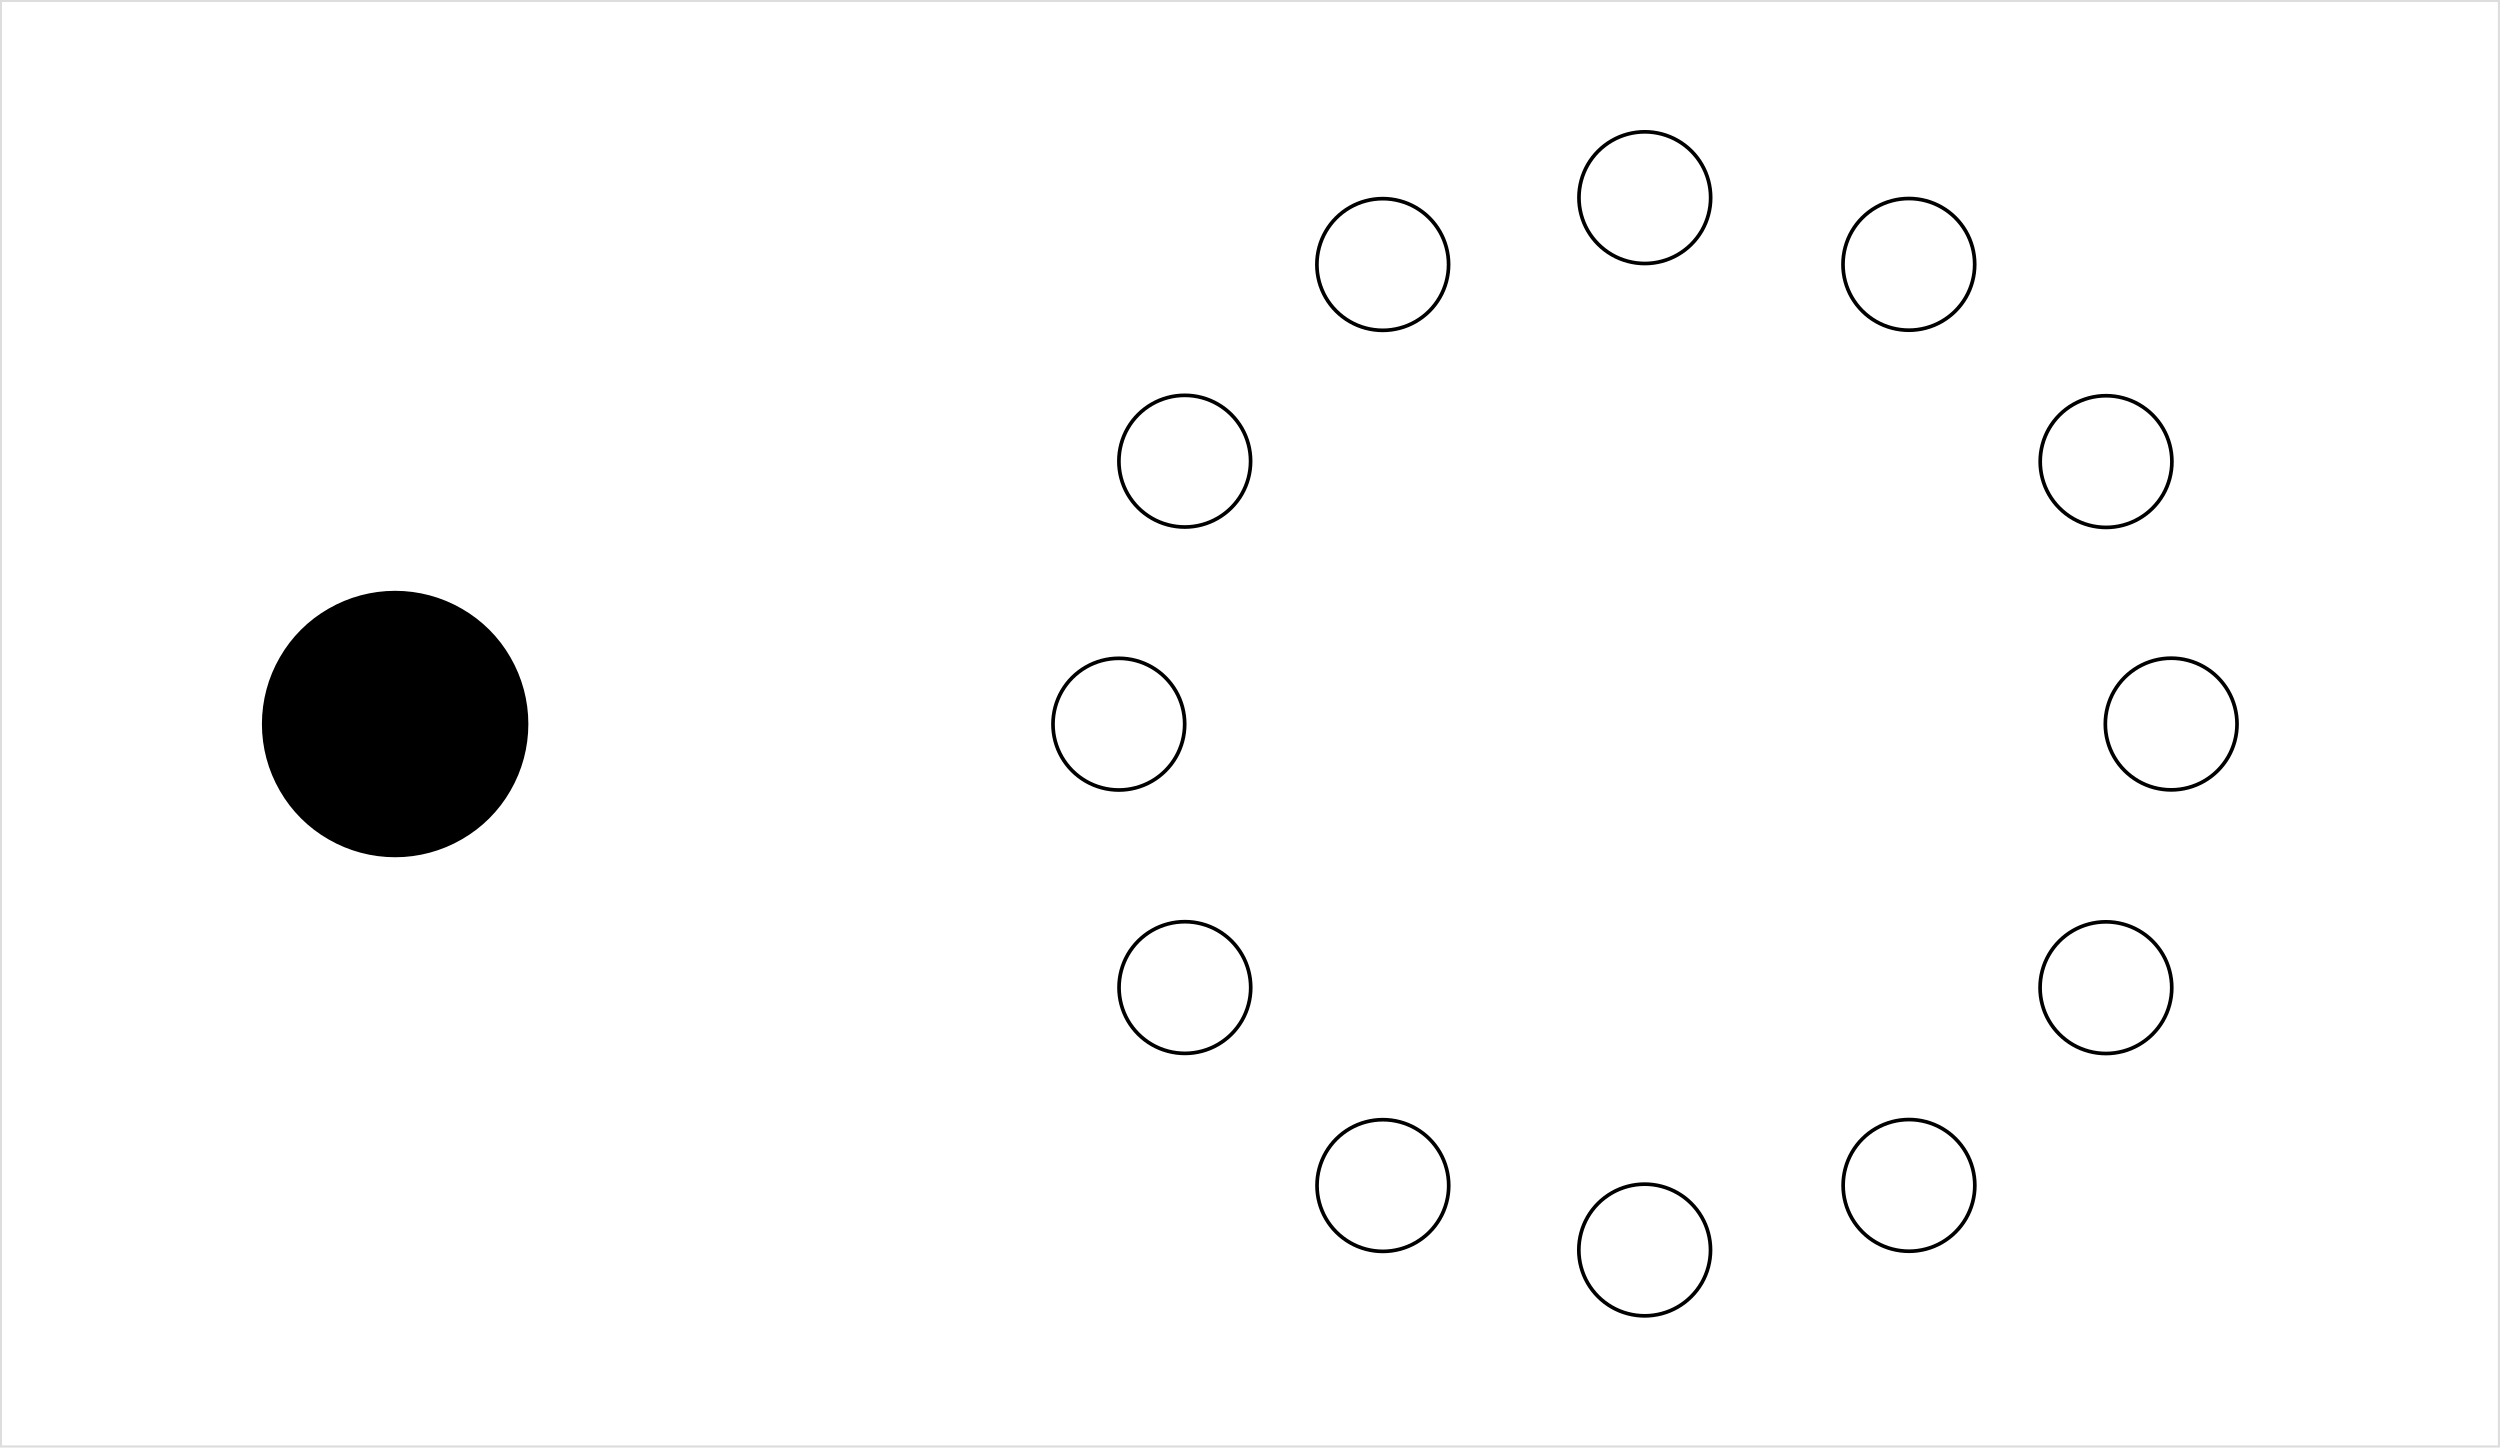 <?xml version="1.0" encoding="UTF-8"?>
<!DOCTYPE svg PUBLIC "-//W3C//DTD SVG 1.1//EN" "http://www.w3.org/Graphics/SVG/1.1/DTD/svg11.dtd">
<svg version="1.2" width="190.03mm" height="110.03mm" viewBox="999 999 19003 11003" preserveAspectRatio="xMidYMid" fill-rule="evenodd" stroke-width="28.222" stroke-linejoin="round" xmlns="http://www.w3.org/2000/svg" xmlns:ooo="http://xml.openoffice.org/svg/export" xmlns:xlink="http://www.w3.org/1999/xlink" xmlns:presentation="http://sun.com/xmlns/staroffice/presentation" xmlns:smil="http://www.w3.org/2001/SMIL20/" xmlns:anim="urn:oasis:names:tc:opendocument:xmlns:animation:1.0" xml:space="preserve">
 <defs class="EmbeddedBulletChars">
  <g id="bullet-char-template-57356" transform="scale(0,-0)">
   <path d="M 580,1141 L 1163,571 580,0 -4,571 580,1141 Z"/>
  </g>
  <g id="bullet-char-template-57354" transform="scale(0,-0)">
   <path d="M 8,1128 L 1137,1128 1137,0 8,0 8,1128 Z"/>
  </g>
  <g id="bullet-char-template-10146" transform="scale(0,-0)">
   <path d="M 174,0 L 602,739 174,1481 1456,739 174,0 Z M 1358,739 L 309,1346 659,739 1358,739 Z"/>
  </g>
  <g id="bullet-char-template-10132" transform="scale(0,-0)">
   <path d="M 2015,739 L 1276,0 717,0 1260,543 174,543 174,936 1260,936 717,1481 1274,1481 2015,739 Z"/>
  </g>
  <g id="bullet-char-template-10007" transform="scale(0,-0)">
   <path d="M 0,-2 C -7,14 -16,27 -25,37 L 356,567 C 262,823 215,952 215,954 215,979 228,992 255,992 264,992 276,990 289,987 310,991 331,999 354,1012 L 381,999 492,748 772,1049 836,1024 860,1049 C 881,1039 901,1025 922,1006 886,937 835,863 770,784 769,783 710,716 594,584 L 774,223 C 774,196 753,168 711,139 L 727,119 C 717,90 699,76 672,76 641,76 570,178 457,381 L 164,-76 C 142,-110 111,-127 72,-127 30,-127 9,-110 8,-76 1,-67 -2,-52 -2,-32 -2,-23 -1,-13 0,-2 Z"/>
  </g>
  <g id="bullet-char-template-10004" transform="scale(0,-0)">
   <path d="M 285,-33 C 182,-33 111,30 74,156 52,228 41,333 41,471 41,549 55,616 82,672 116,743 169,778 240,778 293,778 328,747 346,684 L 369,508 C 377,444 397,411 428,410 L 1163,1116 C 1174,1127 1196,1133 1229,1133 1271,1133 1292,1118 1292,1087 L 1292,965 C 1292,929 1282,901 1262,881 L 442,47 C 390,-6 338,-33 285,-33 Z"/>
  </g>
  <g id="bullet-char-template-9679" transform="scale(0,-0)">
   <path d="M 813,0 C 632,0 489,54 383,161 276,268 223,411 223,592 223,773 276,916 383,1023 489,1130 632,1184 813,1184 992,1184 1136,1130 1245,1023 1353,916 1407,772 1407,592 1407,412 1353,268 1245,161 1136,54 992,0 813,0 Z"/>
  </g>
  <g id="bullet-char-template-8226" transform="scale(0,-0)">
   <path d="M 346,457 C 273,457 209,483 155,535 101,586 74,649 74,723 74,796 101,859 155,911 209,963 273,989 346,989 419,989 480,963 531,910 582,859 608,796 608,723 608,648 583,586 532,535 482,483 420,457 346,457 Z"/>
  </g>
  <g id="bullet-char-template-8211" transform="scale(0,-0)">
   <path d="M -4,459 L 1135,459 1135,606 -4,606 -4,459 Z"/>
  </g>
  <g id="bullet-char-template-61548" transform="scale(0,-0)">
   <path d="M 173,740 C 173,903 231,1043 346,1159 462,1274 601,1332 765,1332 928,1332 1067,1274 1183,1159 1299,1043 1357,903 1357,740 1357,577 1299,437 1183,322 1067,206 928,148 765,148 601,148 462,206 346,322 231,437 173,577 173,740 Z"/>
  </g>
 </defs>
 <g class="Page">
  <g class="com.sun.star.drawing.CustomShape">
   <g id="id3">
    <rect class="BoundingBox" stroke="none" fill="none" x="12986" y="9986" width="1030" height="1030"/>
    <path fill="none" stroke="rgb(0,0,0)" stroke-width="28" stroke-linejoin="round" d="M 14001,10501 C 14001,10588 13978,10675 13934,10751 13890,10827 13827,10890 13751,10934 13675,10978 13588,11001 13501,11001 13413,11001 13326,10978 13250,10934 13174,10890 13111,10827 13067,10751 13023,10675 13000,10588 13000,10501 13000,10413 13023,10326 13067,10250 13111,10174 13174,10111 13250,10067 13326,10023 13413,10000 13501,10000 13588,10000 13675,10023 13751,10067 13827,10111 13890,10174 13934,10250 13978,10326 14001,10413 14001,10501 Z"/>
   </g>
  </g>
  <g class="com.sun.star.drawing.CustomShape">
   <g id="id4">
    <rect class="BoundingBox" stroke="none" fill="none" x="12987" y="1987" width="1030" height="1030"/>
    <path fill="none" stroke="rgb(0,0,0)" stroke-width="28" stroke-linejoin="round" d="M 14002,2502 C 14002,2589 13979,2676 13935,2752 13891,2828 13828,2891 13752,2935 13676,2979 13589,3002 13502,3002 13414,3002 13327,2979 13251,2935 13175,2891 13112,2828 13068,2752 13024,2676 13001,2589 13001,2502 13001,2414 13024,2327 13068,2251 13112,2175 13175,2112 13251,2068 13327,2024 13414,2001 13502,2001 13589,2001 13676,2024 13752,2068 13828,2112 13891,2175 13935,2251 13979,2327 14002,2414 14002,2501 L 14002,2502 Z"/>
   </g>
  </g>
  <g class="com.sun.star.drawing.CustomShape">
   <g id="id5">
    <rect class="BoundingBox" stroke="none" fill="none" x="16988" y="5988" width="1030" height="1030"/>
    <path fill="none" stroke="rgb(0,0,0)" stroke-width="28" stroke-linejoin="round" d="M 18003,6503 C 18003,6590 17980,6677 17936,6753 17892,6829 17829,6892 17753,6936 17677,6980 17590,7003 17503,7003 17415,7003 17328,6980 17252,6936 17176,6892 17113,6829 17069,6753 17025,6677 17002,6590 17002,6503 17002,6415 17025,6328 17069,6252 17113,6176 17176,6113 17252,6069 17328,6025 17415,6002 17503,6002 17590,6002 17677,6025 17753,6069 17829,6113 17892,6176 17936,6252 17980,6328 18003,6415 18003,6502 L 18003,6503 Z"/>
   </g>
  </g>
  <g class="com.sun.star.drawing.CustomShape">
   <g id="id6">
    <rect class="BoundingBox" stroke="none" fill="none" x="8989" y="5989" width="1030" height="1030"/>
    <path fill="none" stroke="rgb(0,0,0)" stroke-width="28" stroke-linejoin="round" d="M 10004,6504 C 10004,6591 9981,6678 9937,6754 9893,6830 9830,6893 9754,6937 9678,6981 9591,7004 9504,7004 9416,7004 9329,6981 9253,6937 9177,6893 9114,6830 9070,6754 9026,6678 9003,6591 9003,6504 9003,6416 9026,6329 9070,6253 9114,6177 9177,6114 9253,6070 9329,6026 9416,6003 9504,6003 9591,6003 9678,6026 9754,6070 9830,6114 9893,6177 9937,6253 9981,6329 10004,6416 10004,6503 L 10004,6504 Z"/>
   </g>
  </g>
  <g class="com.sun.star.drawing.CustomShape">
   <g id="id7">
    <rect class="BoundingBox" stroke="none" fill="none" x="9490" y="3990" width="1030" height="1030"/>
    <path fill="none" stroke="rgb(0,0,0)" stroke-width="28" stroke-linejoin="round" d="M 10505,4505 C 10505,4592 10482,4679 10438,4755 10394,4831 10331,4894 10255,4938 10179,4982 10092,5005 10005,5005 9917,5005 9830,4982 9754,4938 9678,4894 9615,4831 9571,4755 9527,4679 9504,4592 9504,4505 9504,4417 9527,4330 9571,4254 9615,4178 9678,4115 9754,4071 9830,4027 9917,4004 10005,4004 10092,4004 10179,4027 10255,4071 10331,4115 10394,4178 10438,4254 10482,4330 10505,4417 10505,4504 L 10505,4505 Z"/>
   </g>
  </g>
  <g class="com.sun.star.drawing.CustomShape">
   <g id="id8">
    <rect class="BoundingBox" stroke="none" fill="none" x="9491" y="7991" width="1030" height="1030"/>
    <path fill="none" stroke="rgb(0,0,0)" stroke-width="28" stroke-linejoin="round" d="M 10506,8506 C 10506,8593 10483,8680 10439,8756 10395,8832 10332,8895 10256,8939 10180,8983 10093,9006 10006,9006 9918,9006 9831,8983 9755,8939 9679,8895 9616,8832 9572,8756 9528,8680 9505,8593 9505,8506 9505,8418 9528,8331 9572,8255 9616,8179 9679,8116 9755,8072 9831,8028 9918,8005 10006,8005 10093,8005 10180,8028 10256,8072 10332,8116 10395,8179 10439,8255 10483,8331 10506,8418 10506,8506 Z"/>
   </g>
  </g>
  <g class="com.sun.star.drawing.CustomShape">
   <g id="id9">
    <rect class="BoundingBox" stroke="none" fill="none" x="16492" y="7992" width="1030" height="1030"/>
    <path fill="none" stroke="rgb(0,0,0)" stroke-width="28" stroke-linejoin="round" d="M 17507,8507 C 17507,8594 17484,8681 17440,8757 17396,8833 17333,8896 17257,8940 17181,8984 17094,9007 17007,9007 16919,9007 16832,8984 16756,8940 16680,8896 16617,8833 16573,8757 16529,8681 16506,8594 16506,8507 16506,8419 16529,8332 16573,8256 16617,8180 16680,8117 16756,8073 16832,8029 16919,8006 17007,8006 17094,8006 17181,8029 17257,8073 17333,8117 17396,8180 17440,8256 17484,8332 17507,8419 17507,8507 Z"/>
   </g>
  </g>
  <g class="com.sun.star.drawing.CustomShape">
   <g id="id10">
    <rect class="BoundingBox" stroke="none" fill="none" x="16493" y="3993" width="1030" height="1030"/>
    <path fill="none" stroke="rgb(0,0,0)" stroke-width="28" stroke-linejoin="round" d="M 17508,4508 C 17508,4595 17485,4682 17441,4758 17397,4834 17334,4897 17258,4941 17182,4985 17095,5008 17008,5008 16920,5008 16833,4985 16757,4941 16681,4897 16618,4834 16574,4758 16530,4682 16507,4595 16507,4508 16507,4420 16530,4333 16574,4257 16618,4181 16681,4118 16757,4074 16833,4030 16920,4007 17008,4007 17095,4007 17182,4030 17258,4074 17334,4118 17397,4181 17441,4257 17485,4333 17508,4420 17508,4507 L 17508,4508 Z"/>
   </g>
  </g>
  <g class="com.sun.star.drawing.CustomShape">
   <g id="id11">
    <rect class="BoundingBox" stroke="none" fill="none" x="14994" y="2494" width="1030" height="1030"/>
    <path fill="none" stroke="rgb(0,0,0)" stroke-width="28" stroke-linejoin="round" d="M 16009,3009 C 16009,3096 15986,3183 15942,3259 15898,3335 15835,3398 15759,3442 15683,3486 15596,3509 15509,3509 15421,3509 15334,3486 15258,3442 15182,3398 15119,3335 15075,3259 15031,3183 15008,3096 15008,3009 15008,2921 15031,2834 15075,2758 15119,2682 15182,2619 15258,2575 15334,2531 15421,2508 15509,2508 15596,2508 15683,2531 15759,2575 15835,2619 15898,2682 15942,2758 15986,2834 16009,2921 16009,3008 L 16009,3009 Z"/>
   </g>
  </g>
  <g class="com.sun.star.drawing.CustomShape">
   <g id="id12">
    <rect class="BoundingBox" stroke="none" fill="none" x="14995" y="9495" width="1030" height="1030"/>
    <path fill="none" stroke="rgb(0,0,0)" stroke-width="28" stroke-linejoin="round" d="M 16010,10010 C 16010,10097 15987,10184 15943,10260 15899,10336 15836,10399 15760,10443 15684,10487 15597,10510 15510,10510 15422,10510 15335,10487 15259,10443 15183,10399 15120,10336 15076,10260 15032,10184 15009,10097 15009,10010 15009,9922 15032,9835 15076,9759 15120,9683 15183,9620 15259,9576 15335,9532 15422,9509 15510,9509 15597,9509 15684,9532 15760,9576 15836,9620 15899,9683 15943,9759 15987,9835 16010,9922 16010,10010 Z"/>
   </g>
  </g>
  <g class="com.sun.star.drawing.CustomShape">
   <g id="id13">
    <rect class="BoundingBox" stroke="none" fill="none" x="10995" y="2495" width="1030" height="1030"/>
    <path fill="none" stroke="rgb(0,0,0)" stroke-width="28" stroke-linejoin="round" d="M 12010,3010 C 12010,3097 11987,3184 11943,3260 11899,3336 11836,3399 11760,3443 11684,3487 11597,3510 11510,3510 11422,3510 11335,3487 11259,3443 11183,3399 11120,3336 11076,3260 11032,3184 11009,3097 11009,3010 11009,2922 11032,2835 11076,2759 11120,2683 11183,2620 11259,2576 11335,2532 11422,2509 11510,2509 11597,2509 11684,2532 11760,2576 11836,2620 11899,2683 11943,2759 11987,2835 12010,2922 12010,3009 L 12010,3010 Z"/>
   </g>
  </g>
  <g class="com.sun.star.drawing.CustomShape">
   <g id="id14">
    <rect class="BoundingBox" stroke="none" fill="none" x="10996" y="9496" width="1030" height="1030"/>
    <path fill="none" stroke="rgb(0,0,0)" stroke-width="28" stroke-linejoin="round" d="M 12011,10011 C 12011,10098 11988,10185 11944,10261 11900,10337 11837,10400 11761,10444 11685,10488 11598,10511 11511,10511 11423,10511 11336,10488 11260,10444 11184,10400 11121,10337 11077,10261 11033,10185 11010,10098 11010,10011 11010,9923 11033,9836 11077,9760 11121,9684 11184,9621 11260,9577 11336,9533 11423,9510 11511,9510 11598,9510 11685,9533 11761,9577 11837,9621 11900,9684 11944,9760 11988,9836 12011,9923 12011,10011 Z"/>
   </g>
  </g>
  <g class="com.sun.star.drawing.CustomShape">
   <g id="id15">
    <rect class="BoundingBox" stroke="none" fill="none" x="3003" y="5503" width="2000" height="2000"/>
    <path fill="rgb(0,0,0)" stroke="none" d="M 5001,6503 C 5001,6678 4955,6850 4867,7002 4780,7154 4654,7280 4502,7367 4350,7455 4178,7501 4003,7501 3827,7501 3655,7455 3503,7367 3351,7280 3225,7154 3138,7002 3050,6850 3004,6678 3004,6503 3004,6327 3050,6155 3138,6003 3225,5851 3351,5725 3503,5638 3655,5550 3827,5504 4002,5504 4178,5504 4350,5550 4502,5638 4654,5725 4780,5851 4867,6003 4955,6155 5001,6327 5001,6502 L 5001,6503 Z"/>
    <path fill="none" stroke="rgb(0,0,0)" d="M 5001,6503 C 5001,6678 4955,6850 4867,7002 4780,7154 4654,7280 4502,7367 4350,7455 4178,7501 4003,7501 3827,7501 3655,7455 3503,7367 3351,7280 3225,7154 3138,7002 3050,6850 3004,6678 3004,6503 3004,6327 3050,6155 3138,6003 3225,5851 3351,5725 3503,5638 3655,5550 3827,5504 4002,5504 4178,5504 4350,5550 4502,5638 4654,5725 4780,5851 4867,6003 4955,6155 5001,6327 5001,6502 L 5001,6503 Z"/>
   </g>
  </g>
  <g class="com.sun.star.drawing.CustomShape">
   <g id="id16">
    <rect class="BoundingBox" stroke="none" fill="none" x="999" y="999" width="19003" height="11003"/>
    <path fill="none" stroke="rgb(221,221,221)" d="M 10500,12000 L 1000,12000 1000,1000 20000,1000 20000,12000 10500,12000 Z"/>
   </g>
  </g>
 </g>
</svg>